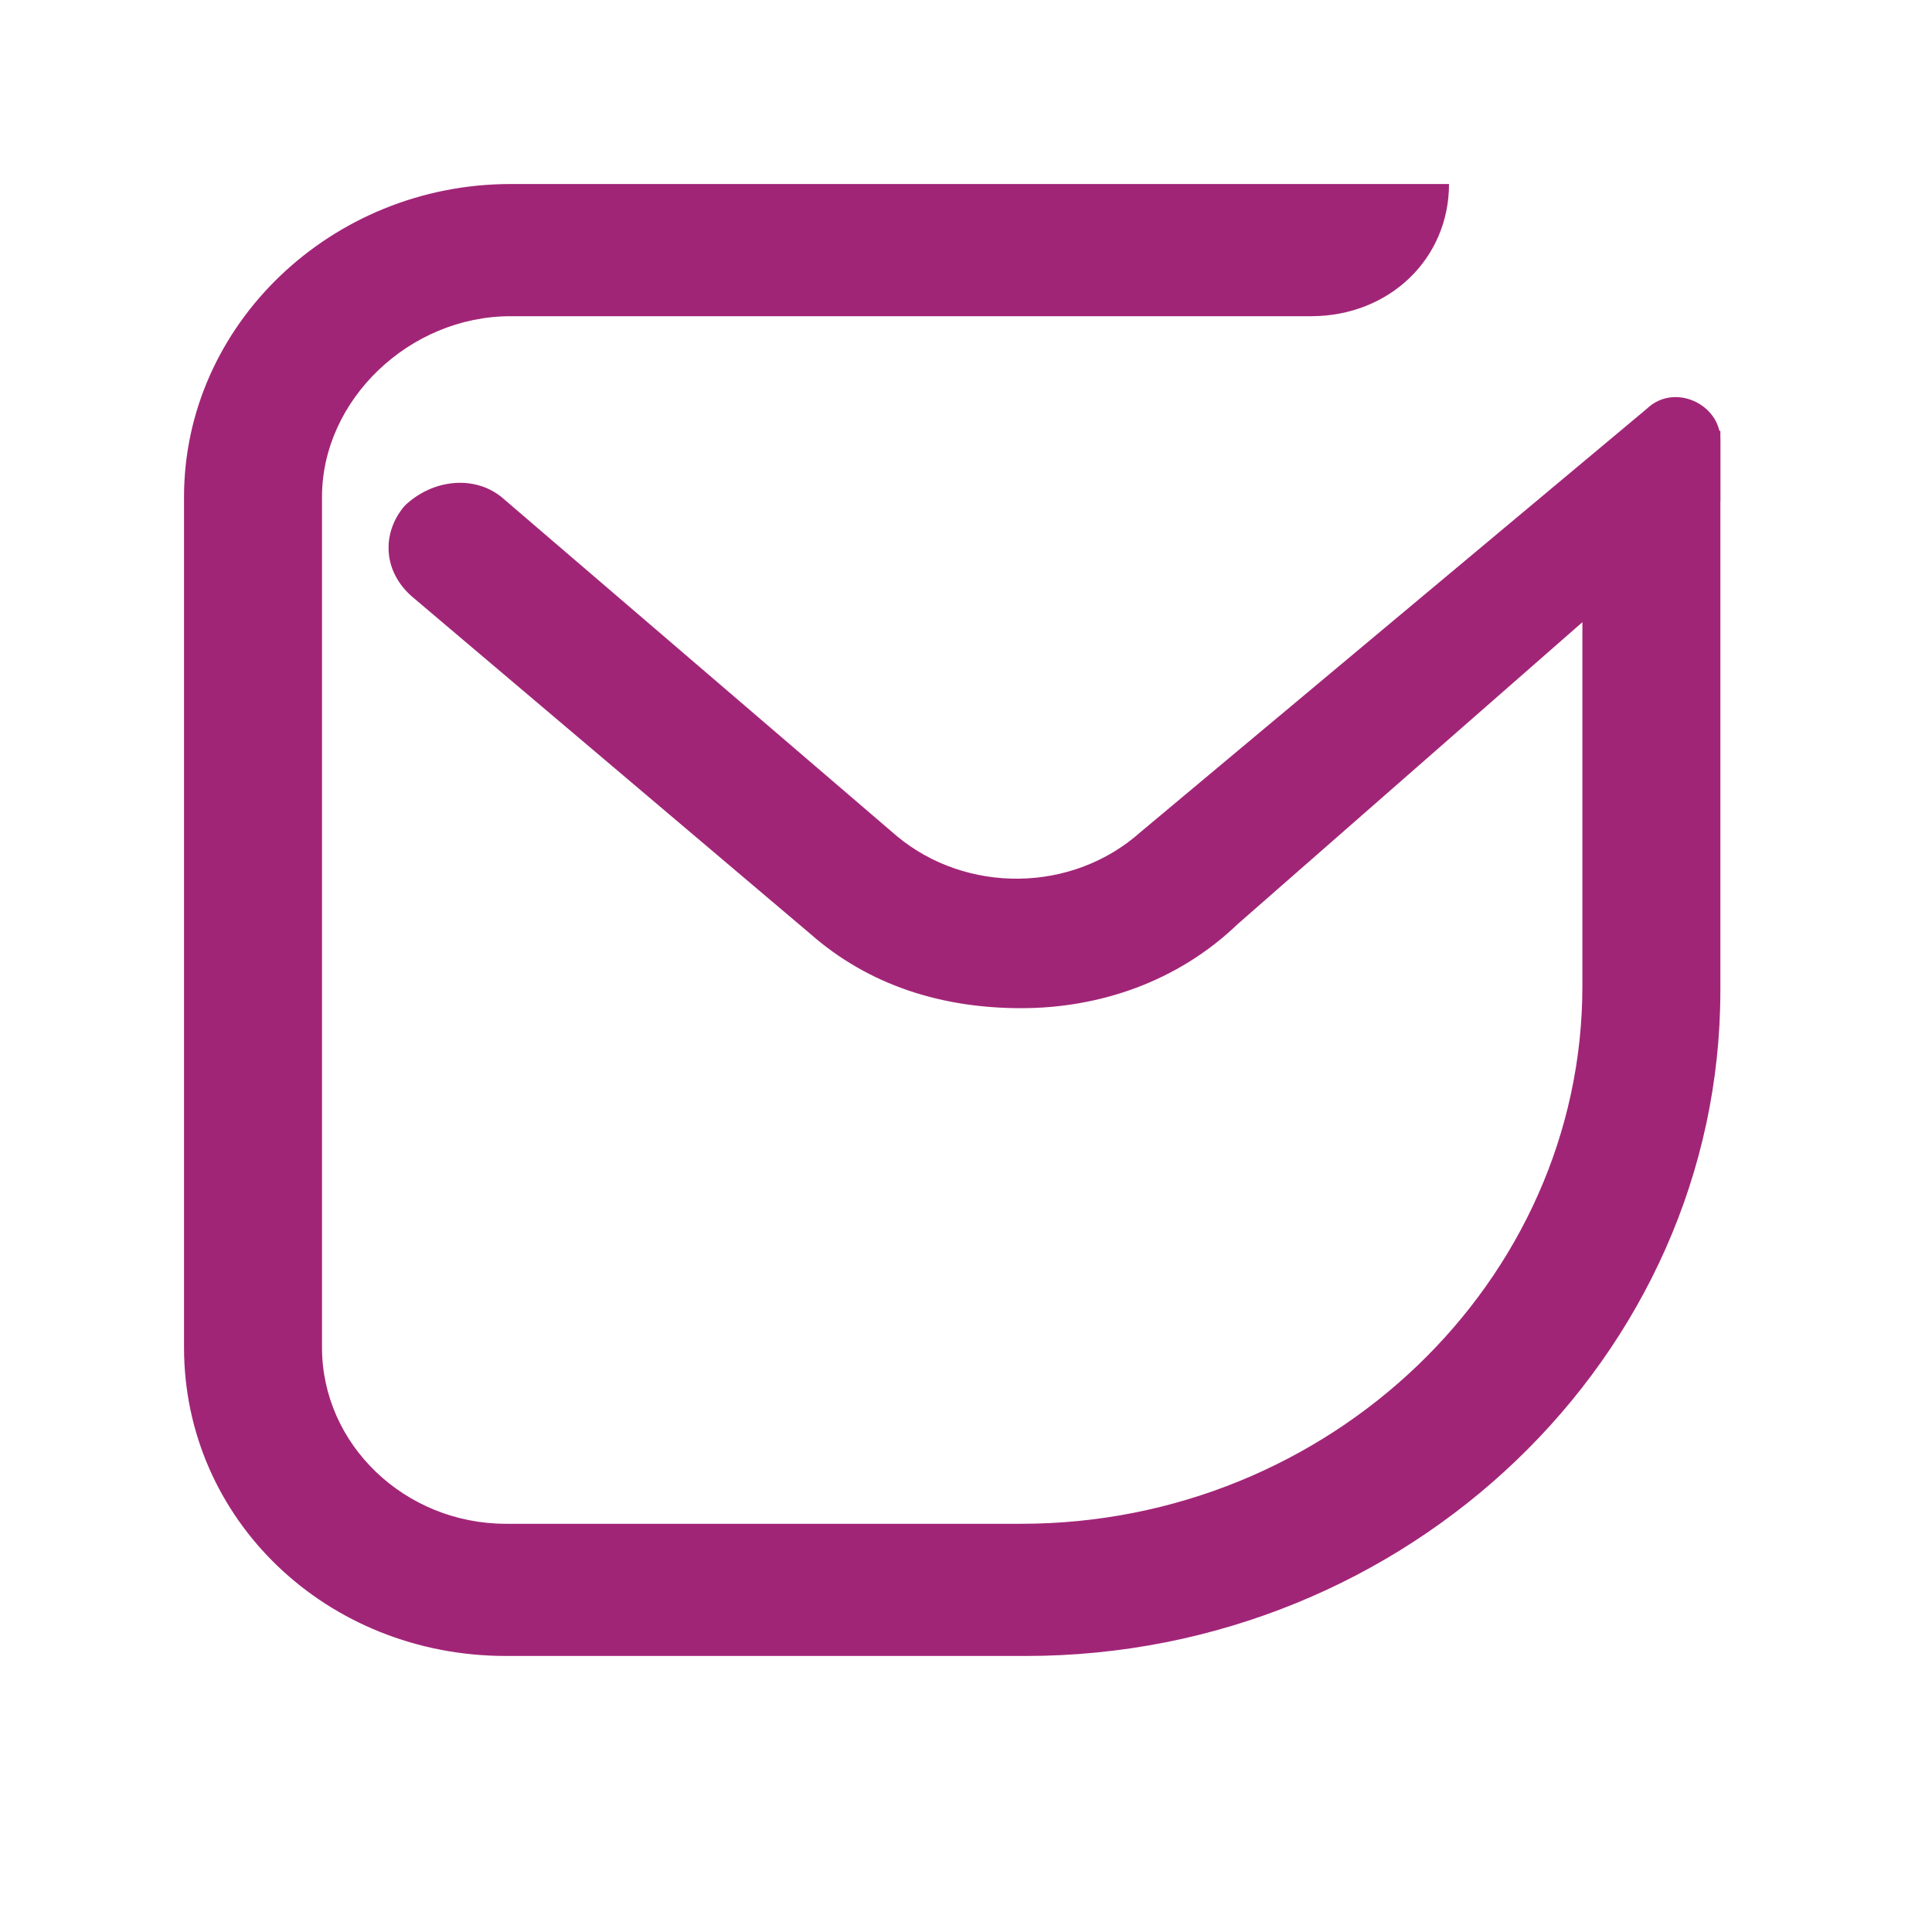 <svg width="24" height="24" viewBox="0 0 24 24" xmlns="http://www.w3.org/2000/svg">
<g clip-path="url(#clip0_7859_97013)">
<path d="M21.371 6.228V5.461C21.371 5.023 20.8 4.749 20.457 5.078L14.171 10.334C13.314 11.1 12 11.1 11.143 10.388L6.228 6.173C5.886 5.899 5.371 5.954 5.028 6.282C4.743 6.611 4.743 7.104 5.143 7.432L10.057 11.593C10.8 12.25 11.714 12.524 12.686 12.524C13.657 12.524 14.629 12.195 15.371 11.483L21.371 6.228Z" fill="#A12577"/>
<path d="M12.743 20.571H6.286C4.057 20.571 2.286 18.874 2.286 16.739V6.173C2.286 4.038 4.114 2.286 6.343 2.286H18C18 3.216 17.257 3.928 16.286 3.928H6.343C5.086 3.928 4 4.968 4 6.173V16.739C4 17.944 5.029 18.929 6.286 18.929H12.686C16.514 18.929 19.657 15.918 19.657 12.25V6.994C19.657 6.063 20.4 5.352 21.371 5.352V12.305C21.371 16.849 17.486 20.571 12.743 20.571Z" fill="#A12577"/>
</g>
<defs>
<clipPath id="clip0_7859_97013">
<rect width="19.086" height="18.286" fill="white" transform="translate(2.286 2.286)"/>
</clipPath>
</defs>
</svg>
